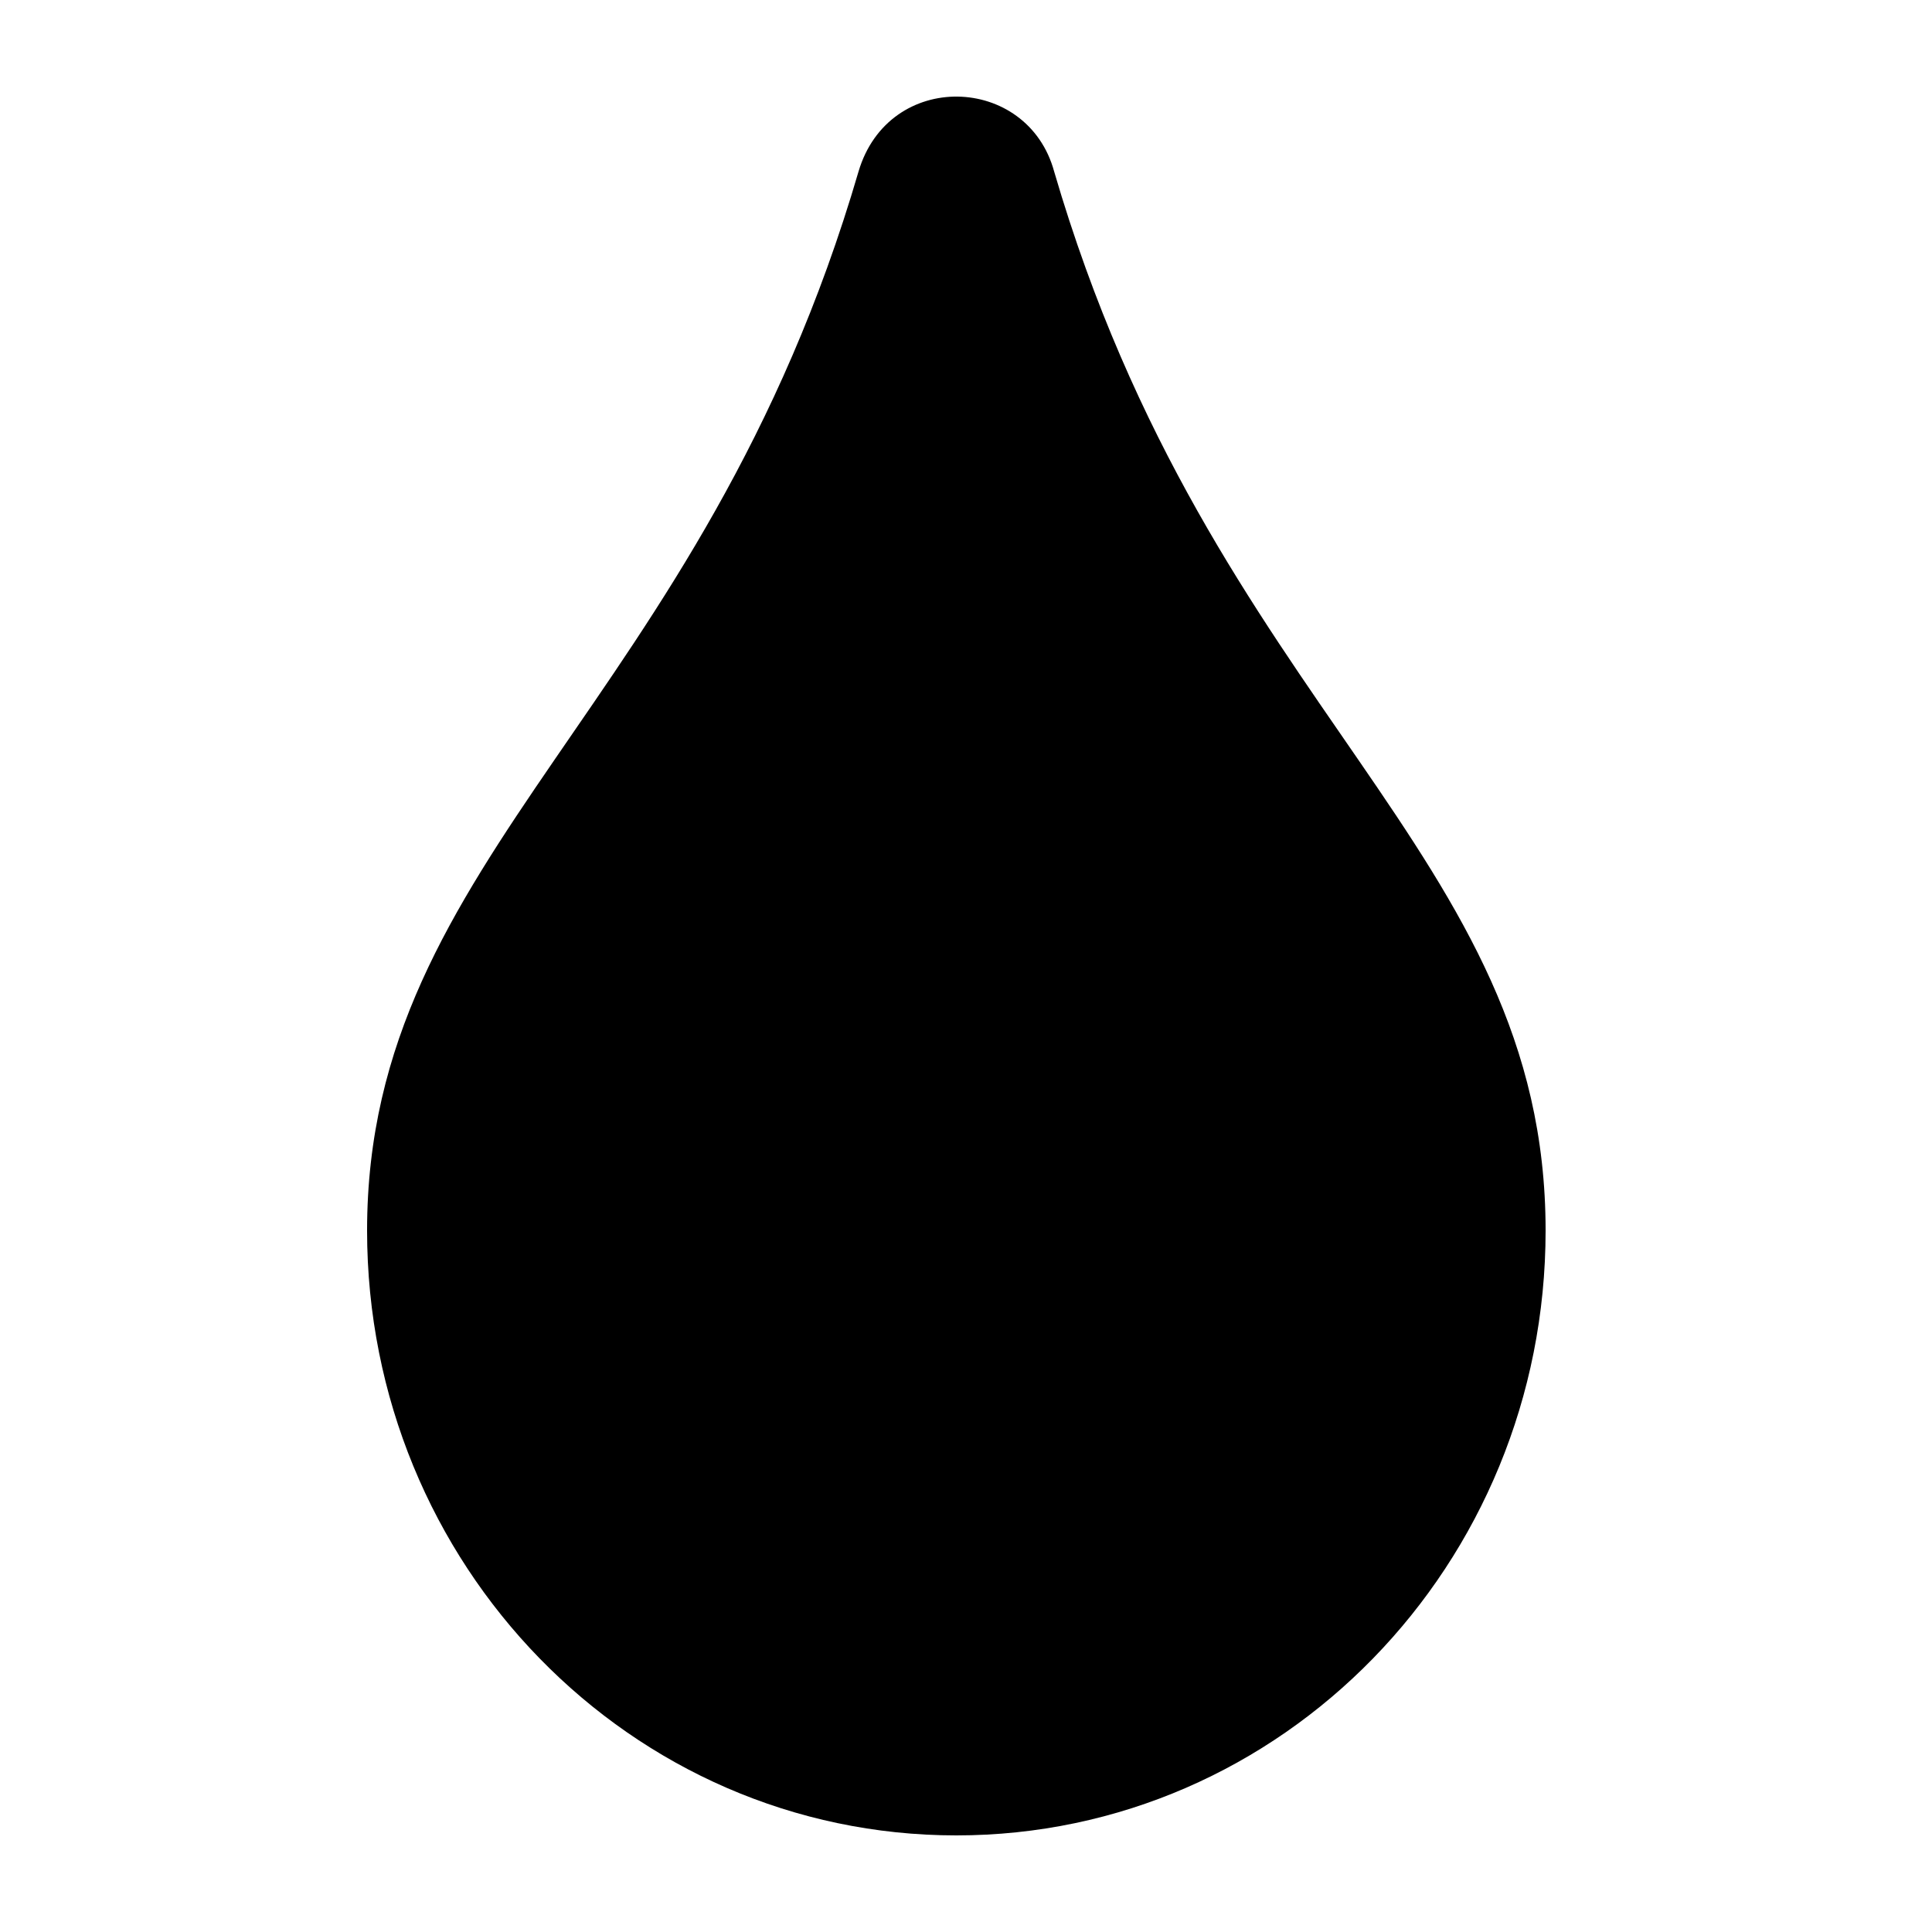 <svg width="100" height="100" viewBox="0 0 100 100" fill="none" xmlns="http://www.w3.org/2000/svg">
<g clip-path="url(#clip0)">
<path d="M54.564 8.883C53.188 3.824 45.996 3.588 44.436 8.883C36.331 36.614 19 44.15 19 63.695C19 80.999 32.642 95 49.5 95C66.358 95 80 80.999 80 63.695C80 44.051 62.707 36.74 54.564 8.883Z" fill="black"/>
</g>
<defs>
<clipPath id="clip0">
<rect x="19" y="5" width="61" height="90" fill="white"/>
</clipPath>
</defs>
</svg>
